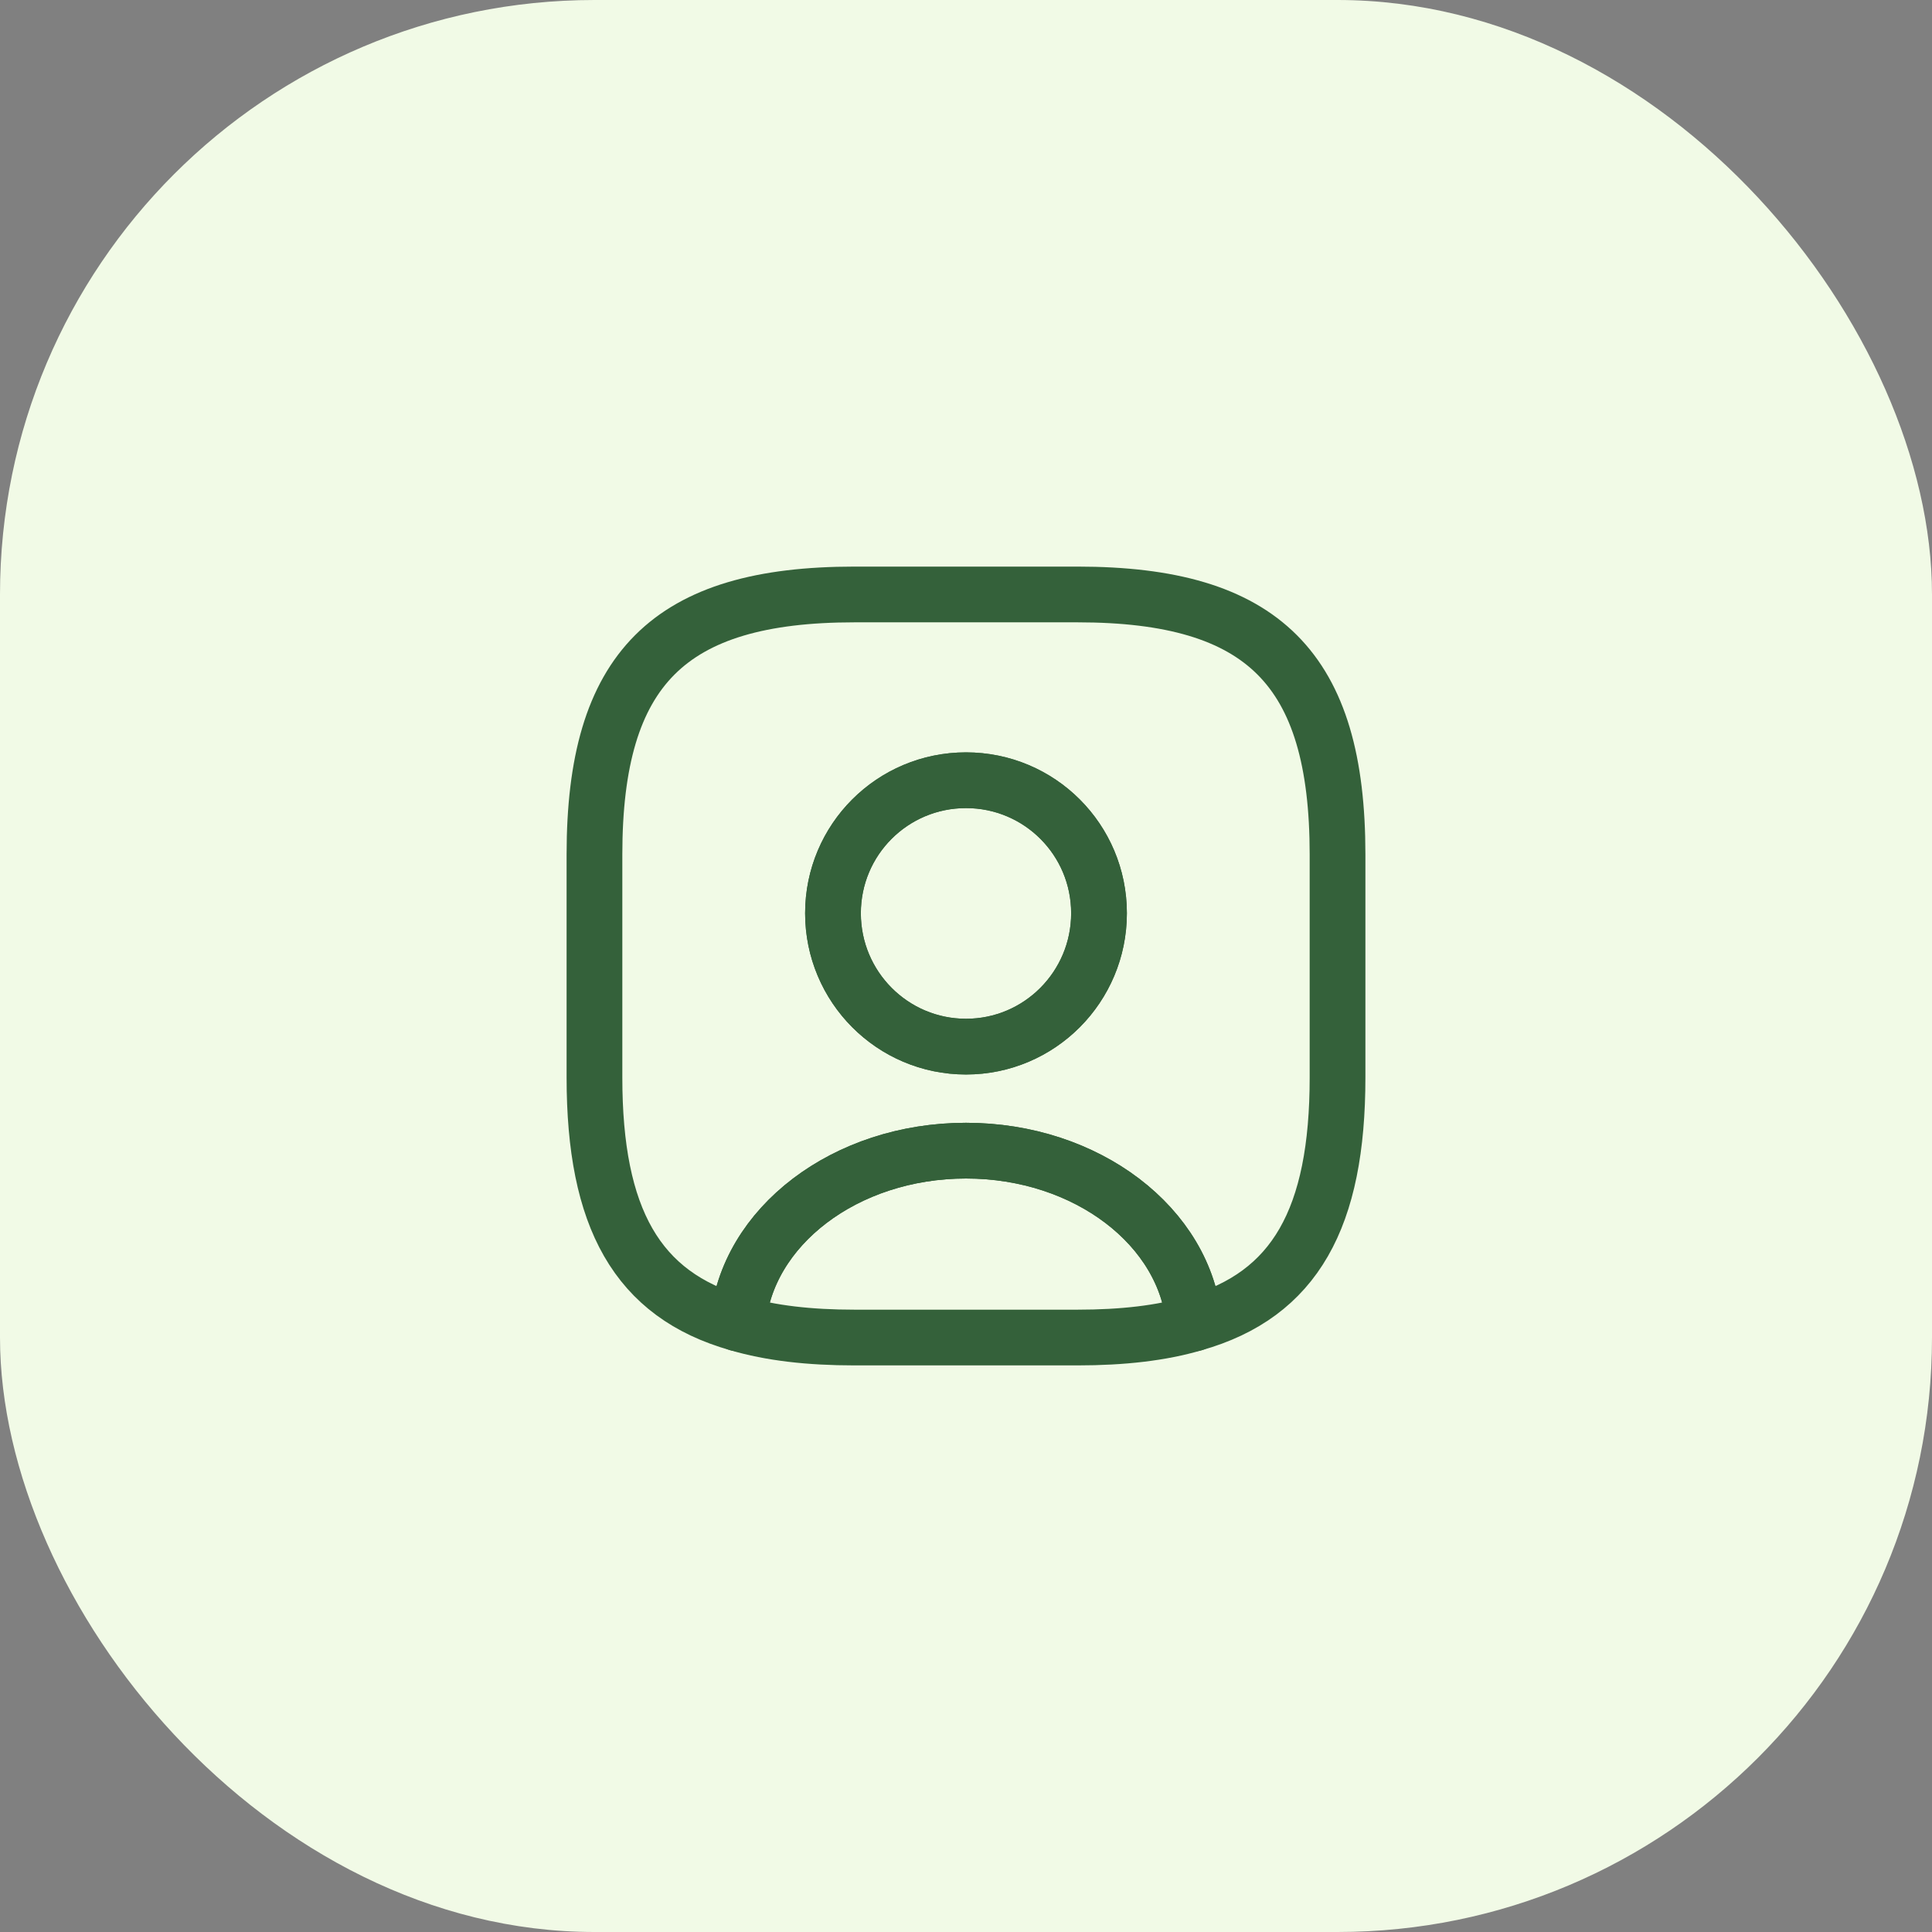 <svg width="52" height="52" viewBox="0 0 52 52" fill="none" xmlns="http://www.w3.org/2000/svg">
<rect x="0" y="0" width="52" height="52" fill="#808080" stroke="none"/>
<rect y="0" width="52" height="52" rx="16" fill="#F1FAE6"/>
<path d="M32.14 35.62C31.26 35.88 30.22 36 29 36H23C21.78 36 20.74 35.88 19.86 35.62C20.08 33.02 22.75 30.97 26 30.97C29.25 30.97 31.92 33.02 32.14 35.62Z" stroke="#34613A" stroke-width="1.5" stroke-linecap="round" stroke-linejoin="round"/>
<path d="M29 16H23C18 16 16 18 16 23V29C16 32.78 17.14 34.85 19.86 35.62C20.08 33.02 22.75 30.97 26 30.97C29.25 30.97 31.92 33.02 32.14 35.62C34.86 34.85 36 32.78 36 29V23C36 18 34 16 29 16ZM26 28.17C24.02 28.17 22.42 26.56 22.42 24.58C22.42 22.6 24.02 21 26 21C27.98 21 29.58 22.6 29.58 24.58C29.58 26.56 27.98 28.17 26 28.17Z" stroke="#34613A" stroke-width="1.5" stroke-linecap="round" stroke-linejoin="round"/>
<path d="M29.58 24.58C29.58 26.56 27.98 28.17 26 28.17C24.02 28.17 22.42 26.56 22.42 24.58C22.42 22.6 24.02 21 26 21C27.98 21 29.58 22.6 29.58 24.58Z" stroke="#34613A" stroke-width="1.5" stroke-linecap="round" stroke-linejoin="round"/>
</svg>
